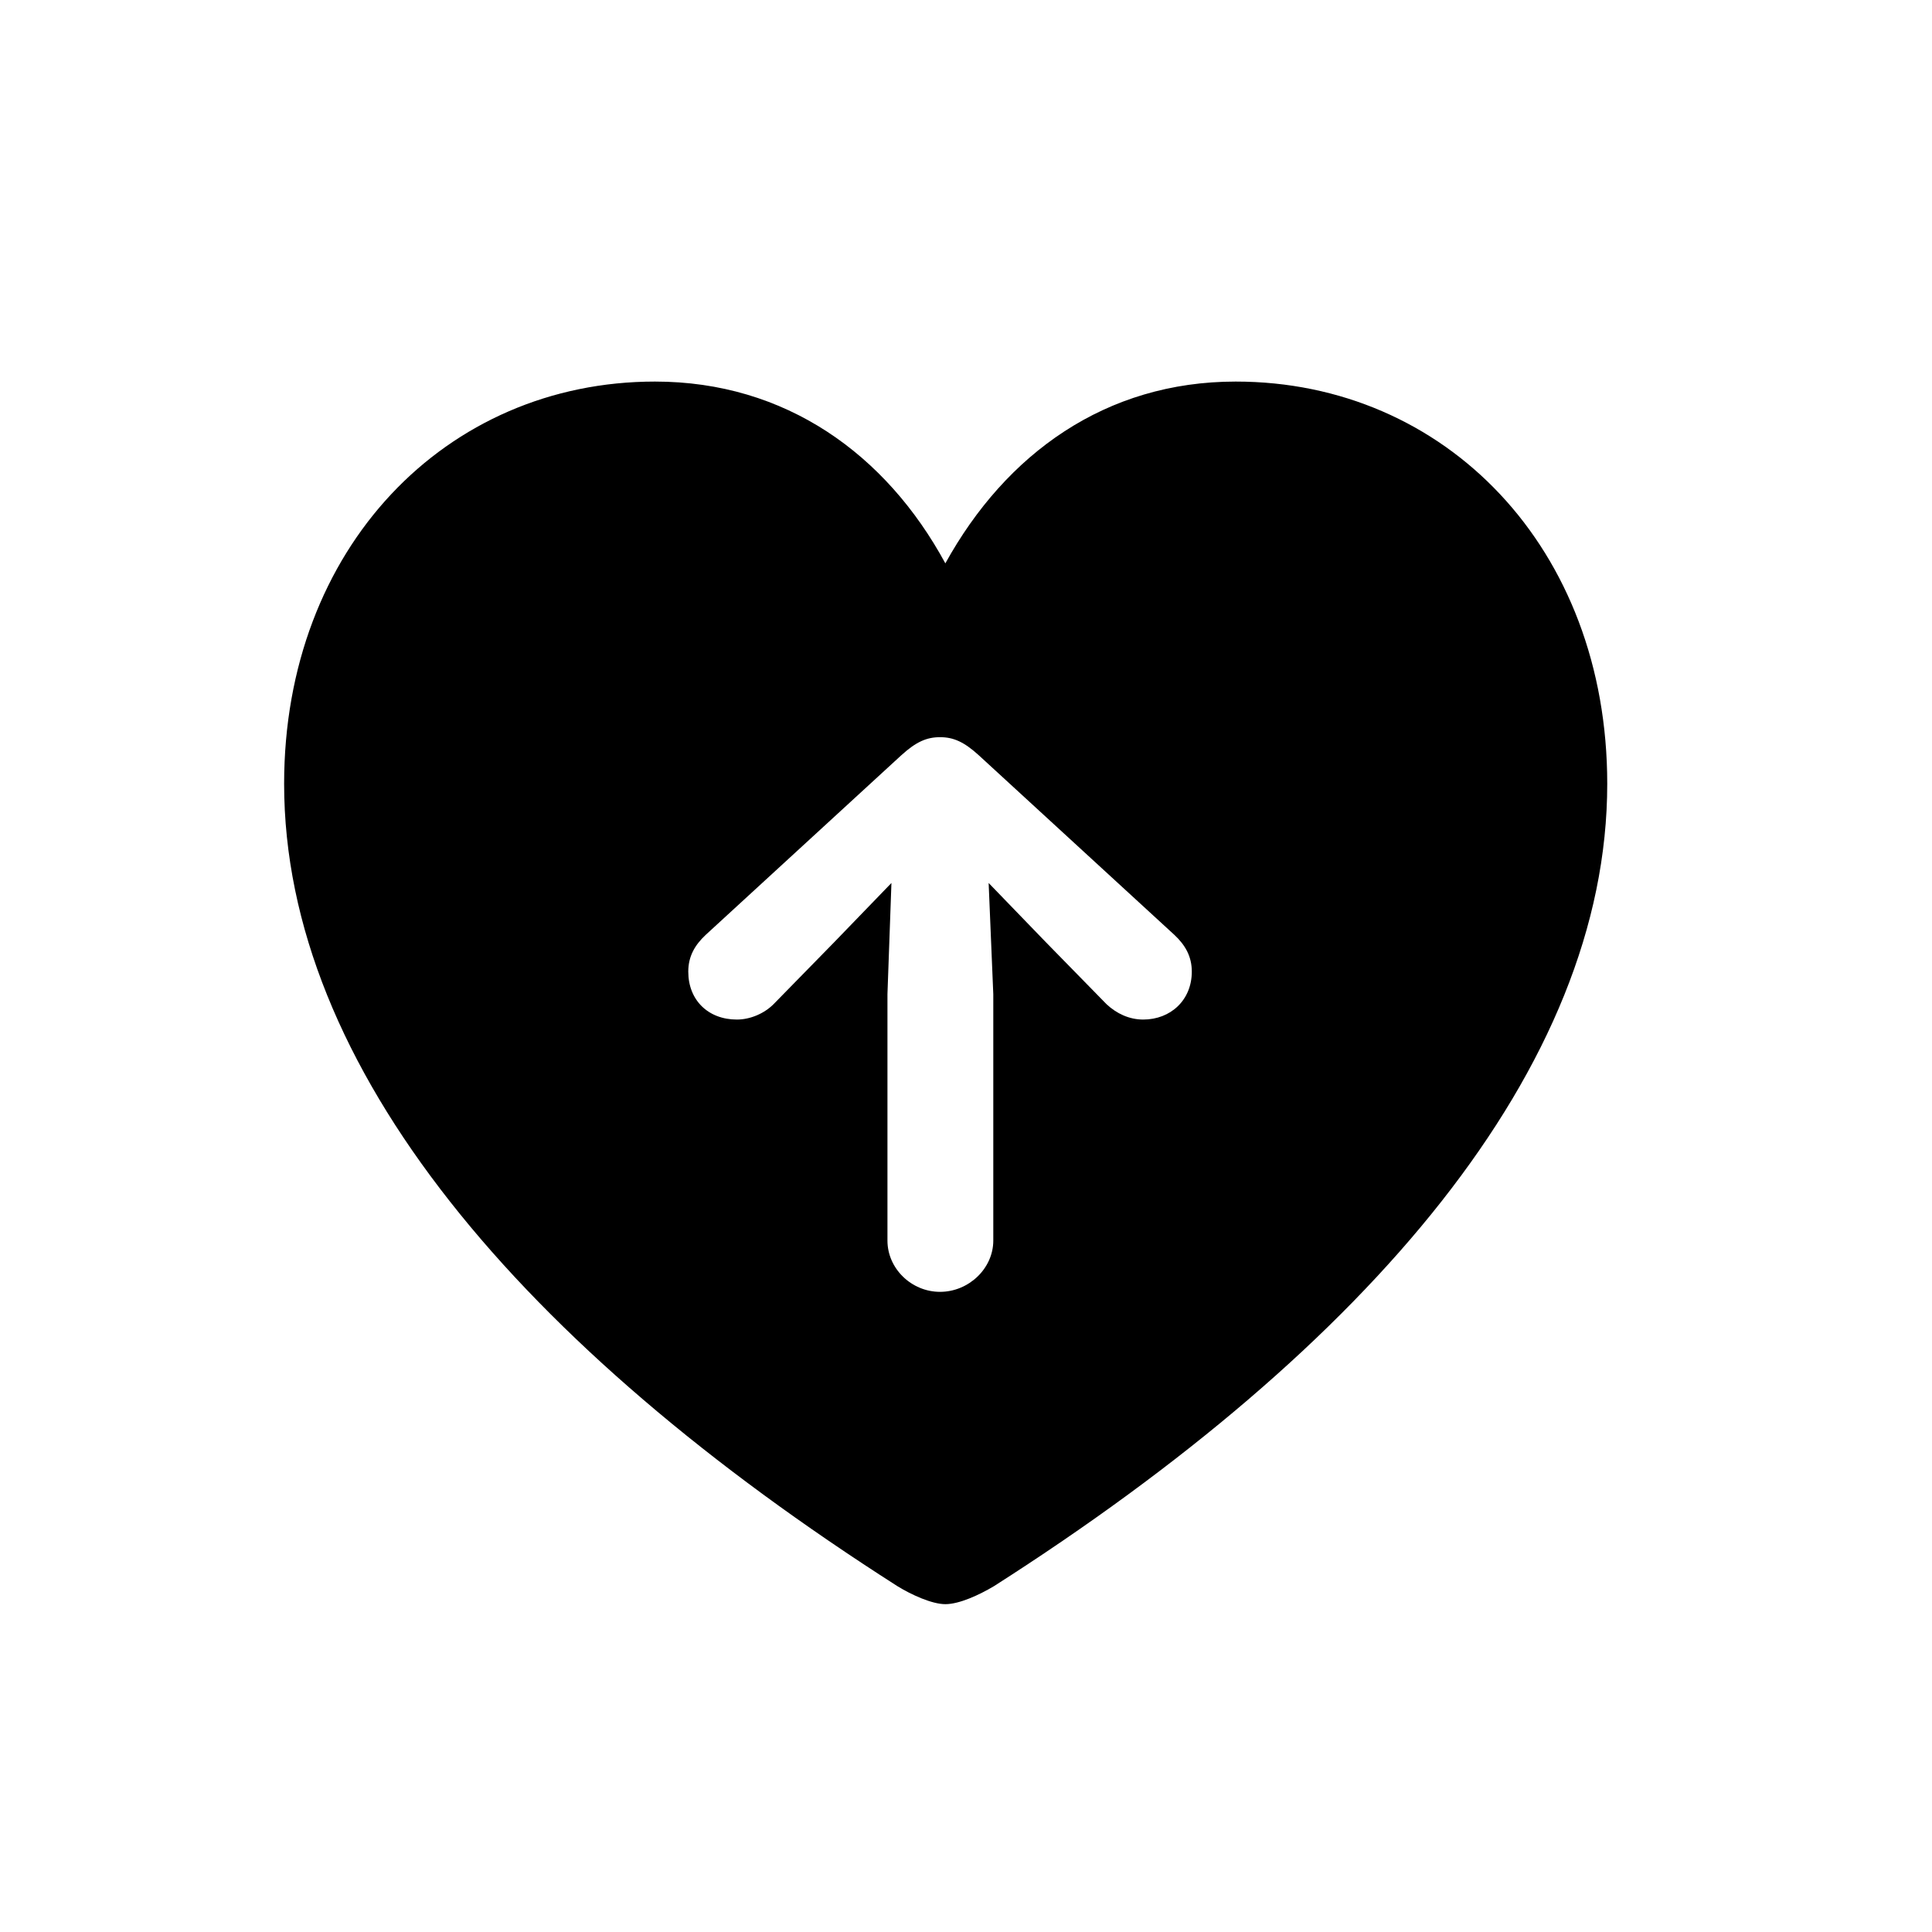 <!-- Generated by IcoMoon.io -->
<svg version="1.1" xmlns="http://www.w3.org/2000/svg" width="32" height="32" viewBox="0 0 32 32">
<title>arrow-up-heart-fill</title>
<path d="M16.452 20.548c0 0.463-0.408 0.849-0.882 0.849s-0.871-0.386-0.871-0.849v-4.081l0.066-1.842-0.949 0.982-1.004 1.026c-0.154 0.154-0.386 0.254-0.607 0.254-0.474 0-0.805-0.32-0.805-0.794 0-0.254 0.11-0.441 0.287-0.607l3.243-2.978c0.243-0.221 0.419-0.298 0.64-0.298s0.397 0.077 0.64 0.298l3.243 2.978c0.176 0.165 0.287 0.353 0.287 0.607 0 0.474-0.353 0.794-0.805 0.794-0.232 0-0.441-0.099-0.607-0.254l-1.004-1.026-0.949-0.982 0.077 1.842v4.081zM15.658 26.57c0.232 0 0.563-0.154 0.805-0.298 6.221-3.971 10.158-8.592 10.158-13.29 0-3.904-2.68-6.662-6.154-6.662-2.151 0-3.805 1.191-4.809 3.011-0.982-1.809-2.647-3.011-4.809-3.011-3.463 0-6.143 2.757-6.143 6.662 0 4.699 3.938 9.32 10.158 13.29 0.232 0.143 0.573 0.298 0.794 0.298z"></path>
</svg>
